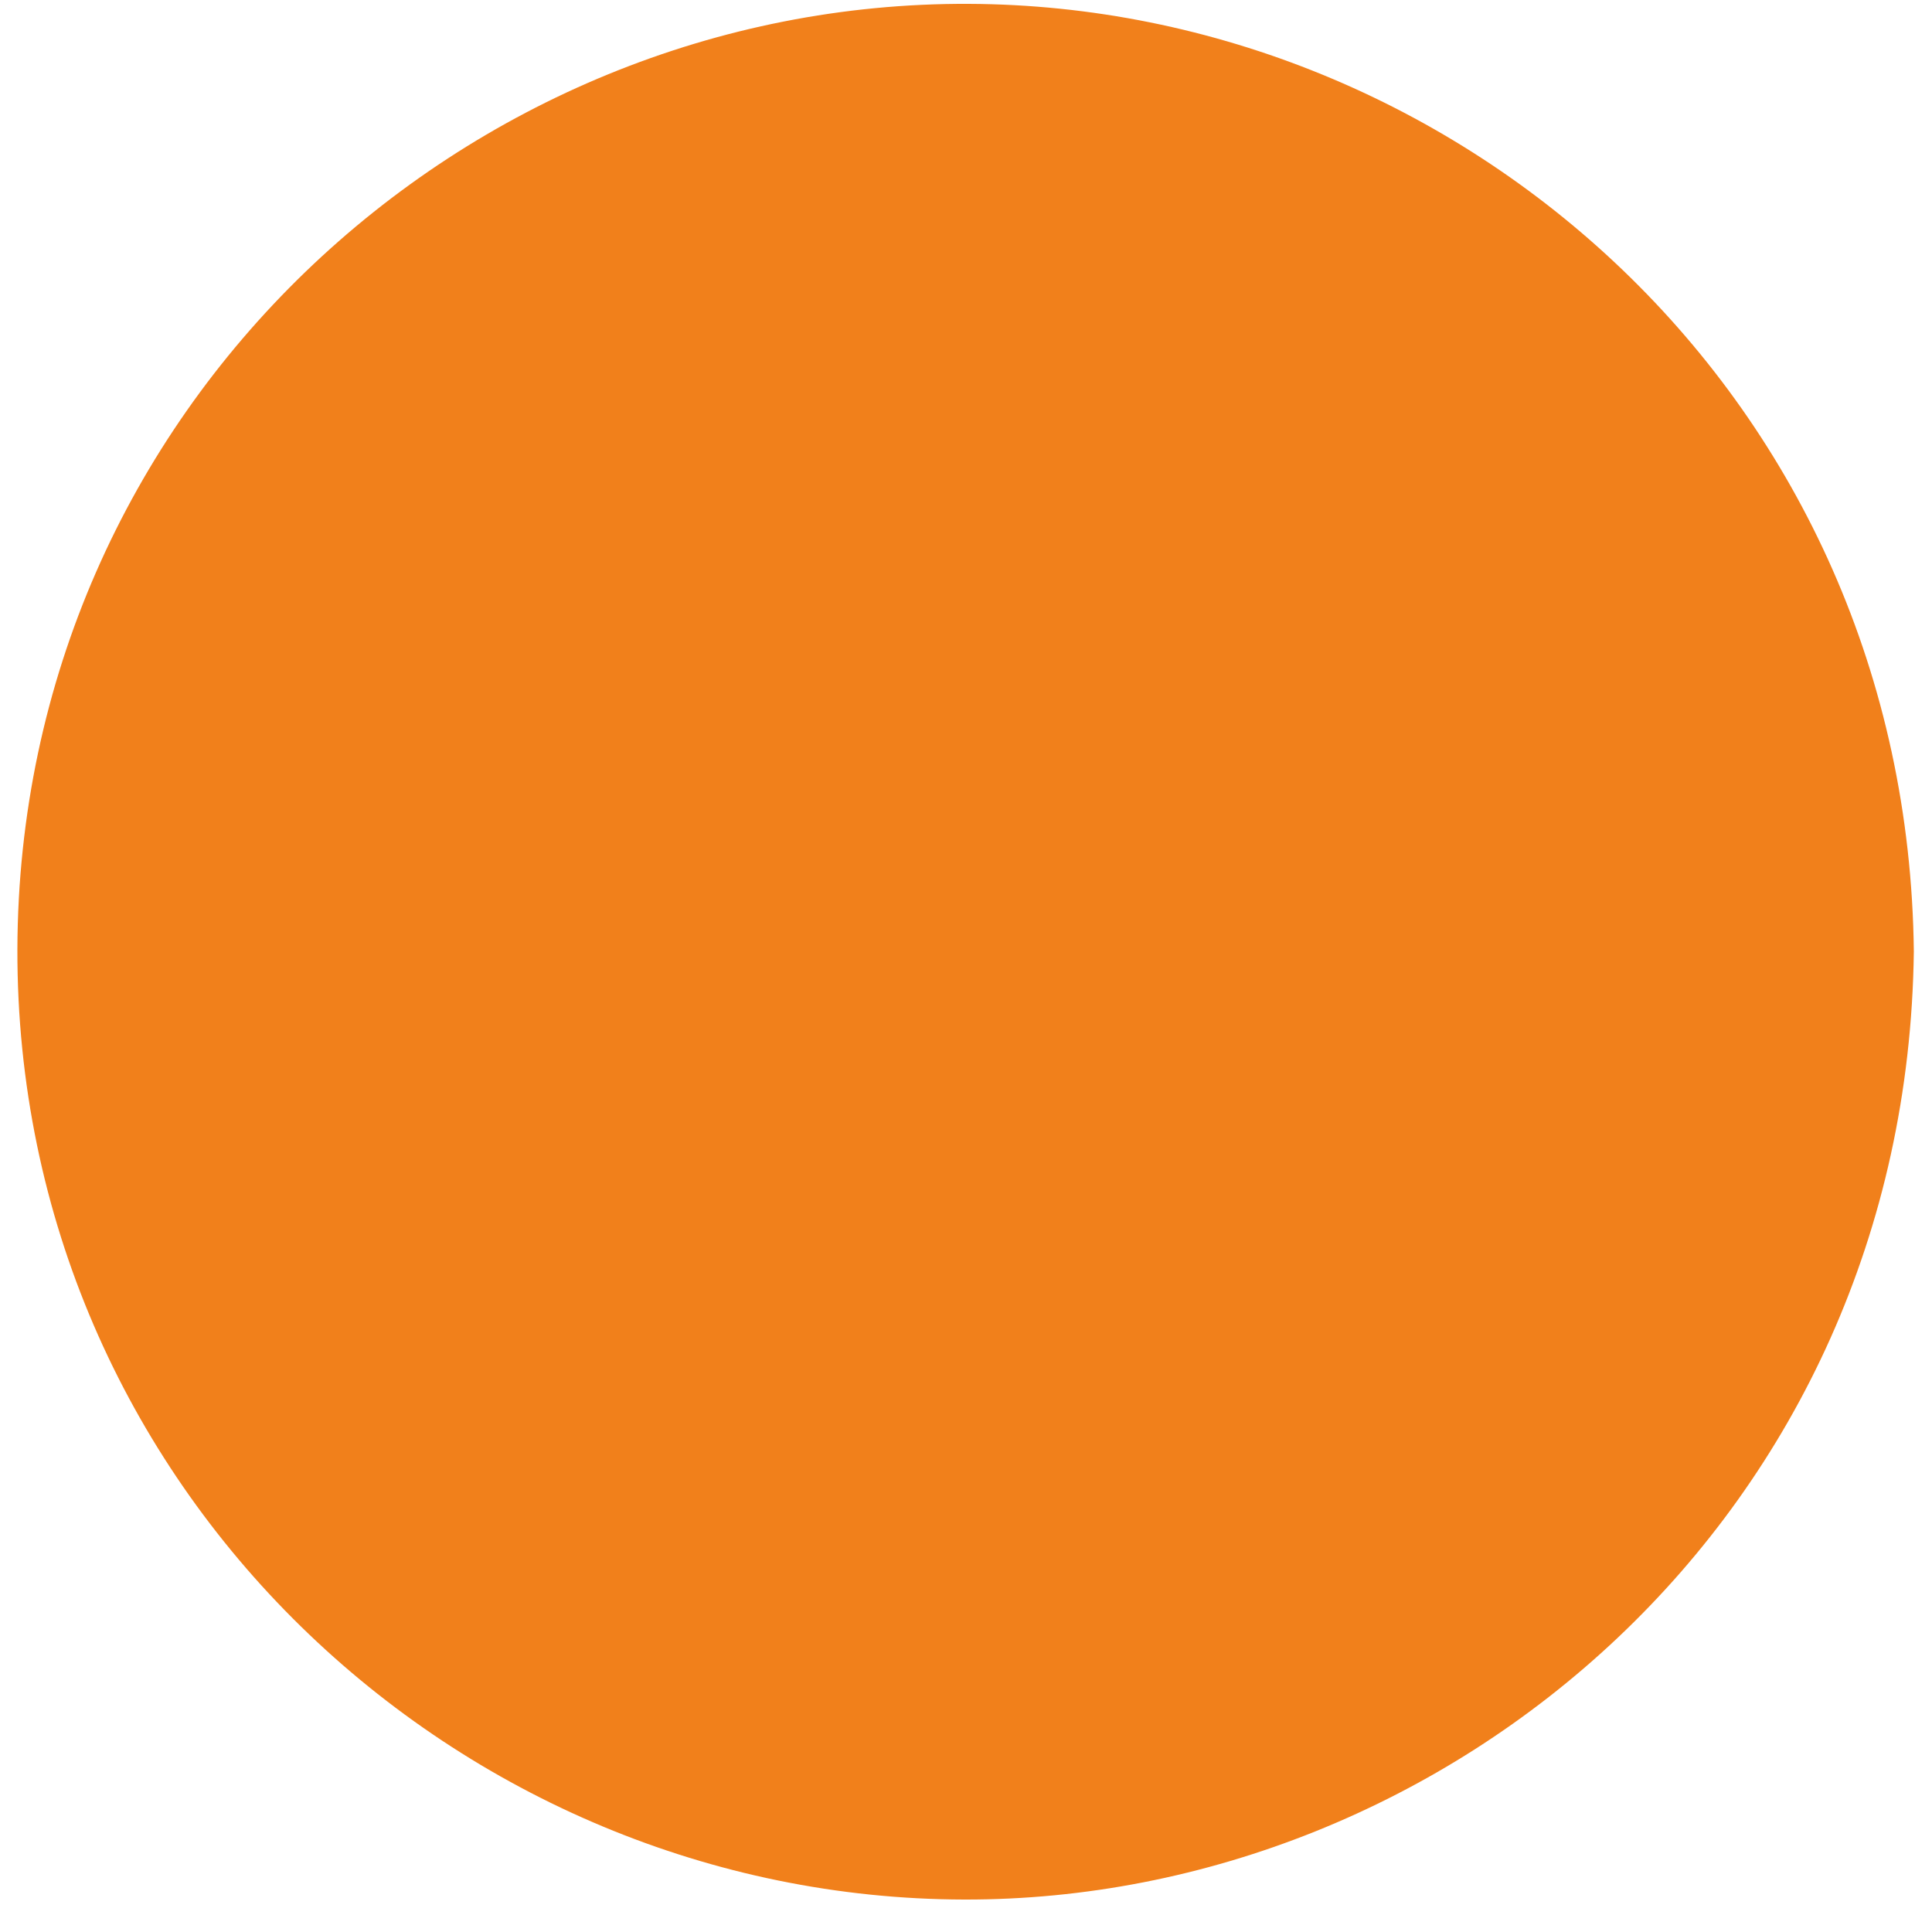 <svg width="50" height="50" viewBox="0 0 50 50" fill="none" xmlns="http://www.w3.org/2000/svg">
<path d="M49.53 24.62C49.35 39.25 37.46 49.19 24.95 49.16C11.87 49.13 0.42 38.53 0.45 24.57C0.49 10.52 12.06 0.04 25.07 0.1C37.77 0.15 49.37 10.26 49.53 24.63V24.62Z" fill="#F1801B"/>
</svg>
